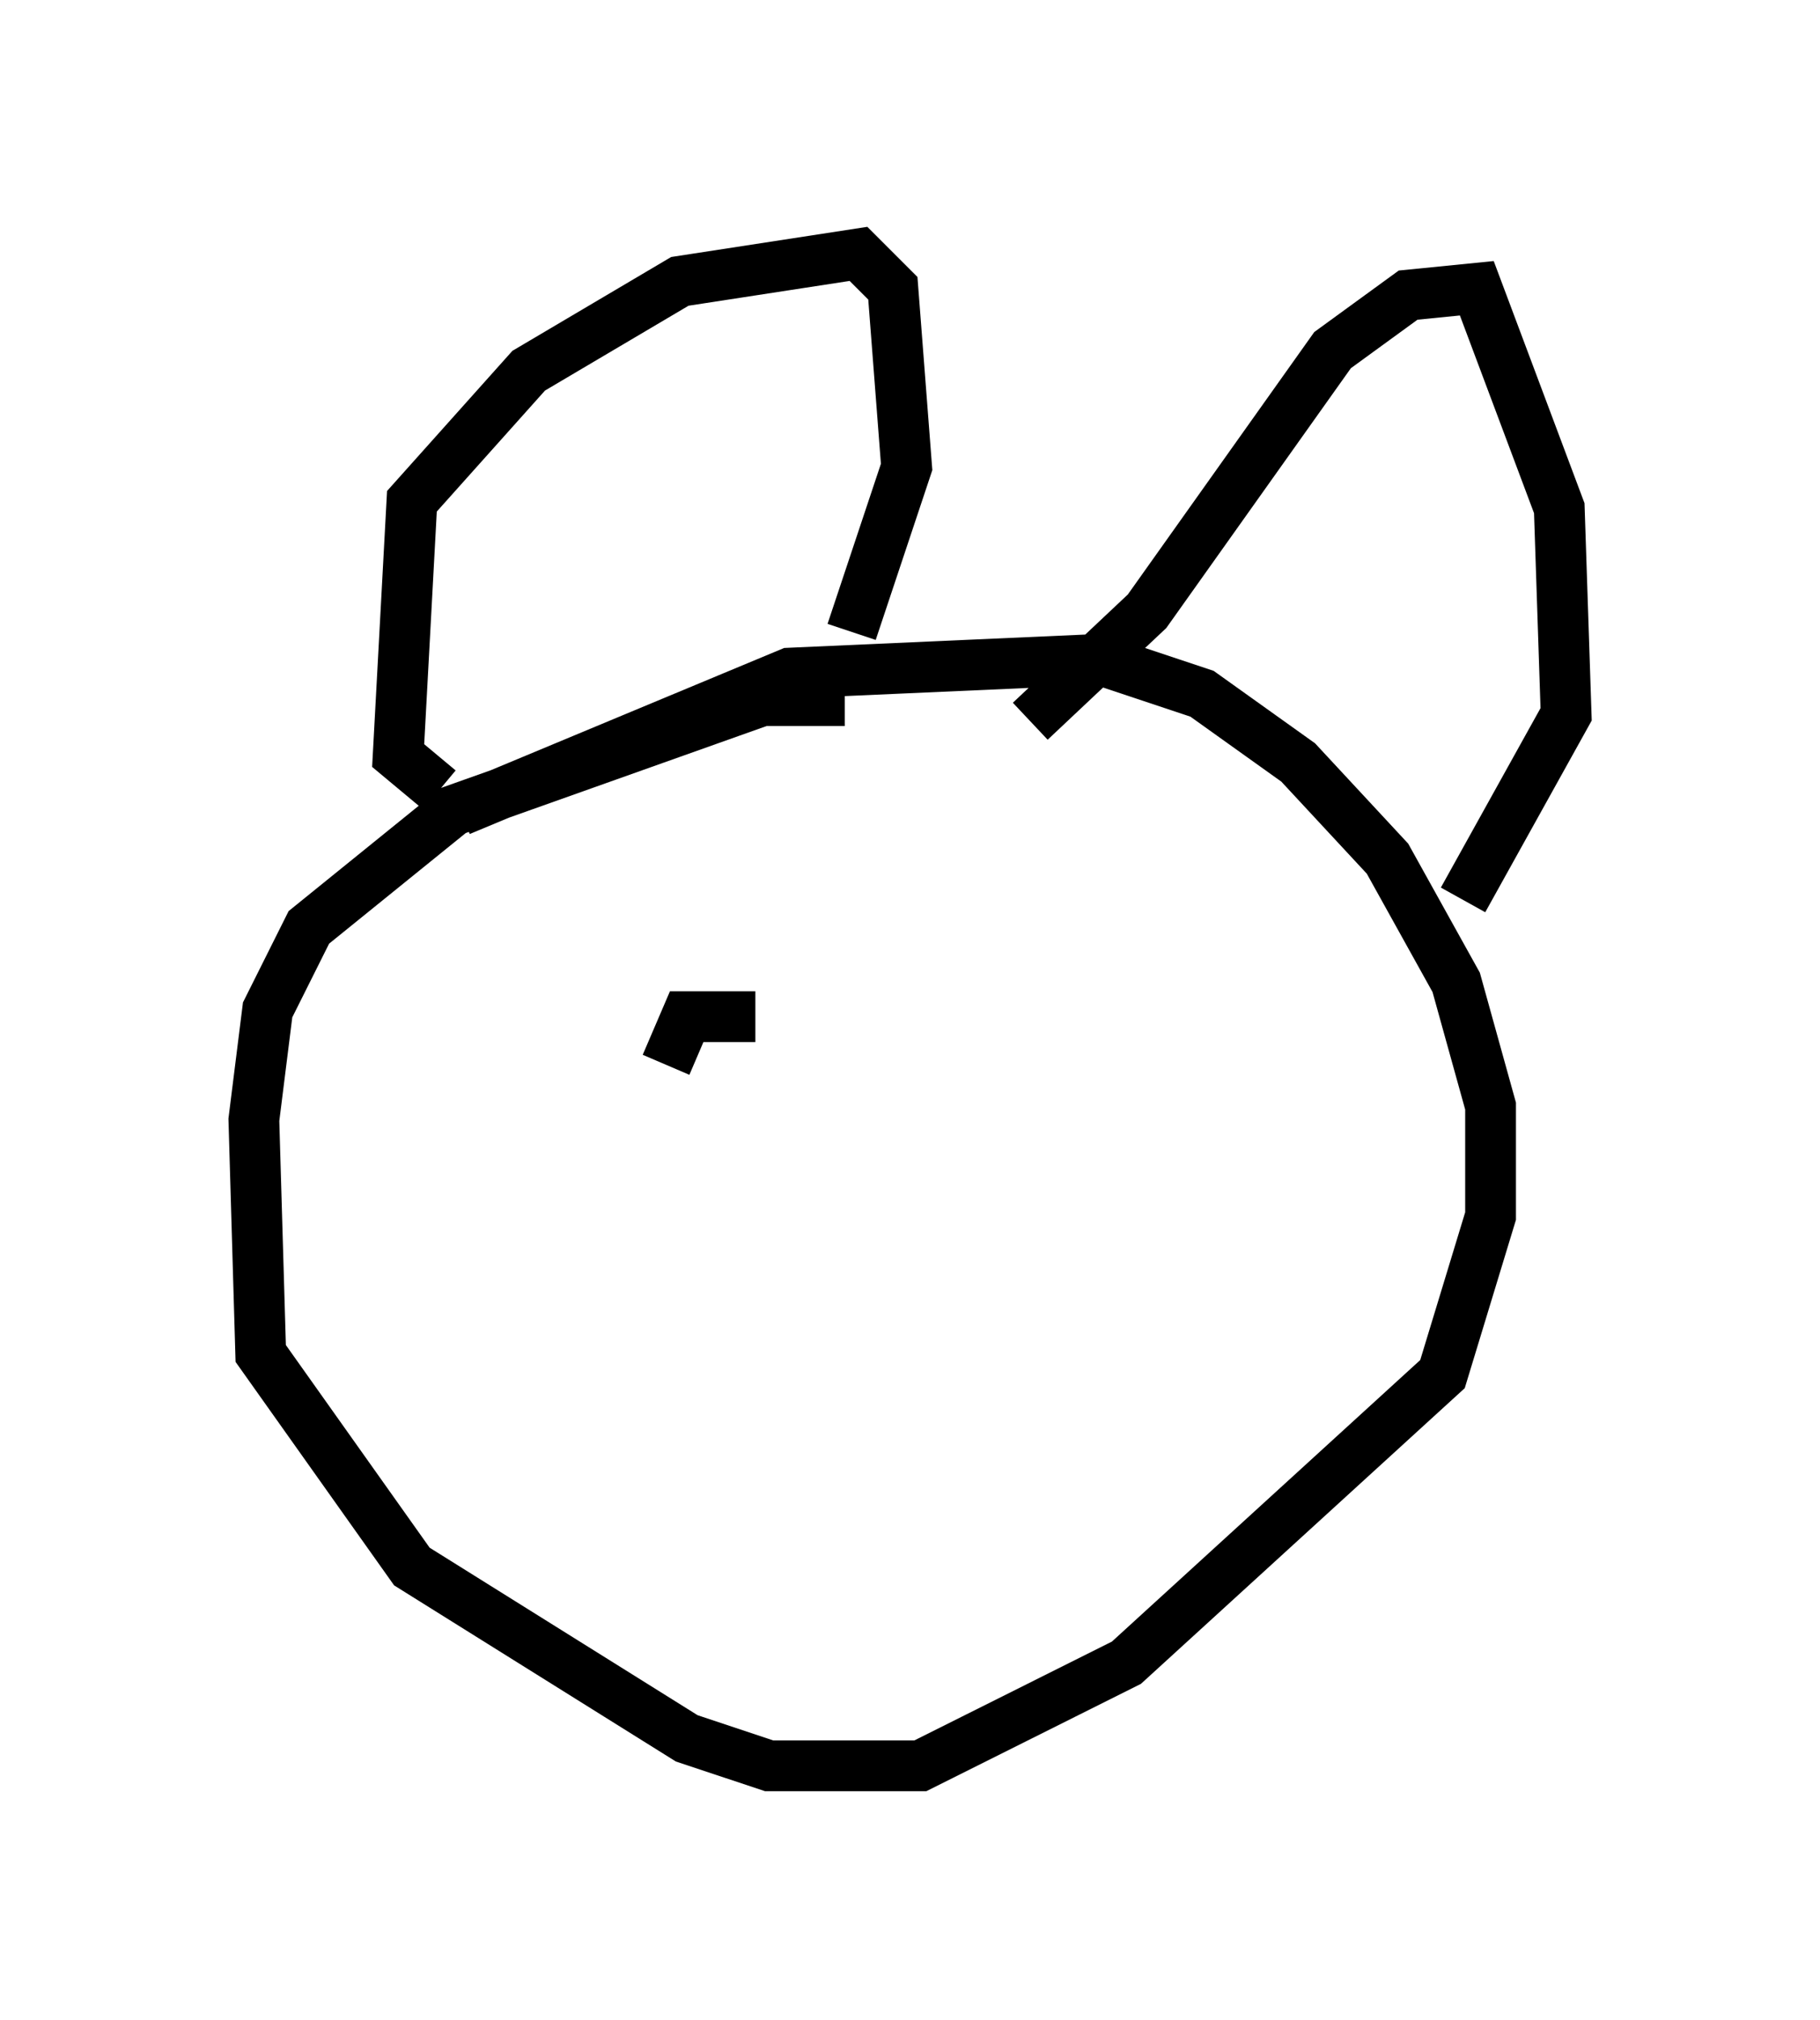 <?xml version="1.0" encoding="utf-8" ?>
<svg baseProfile="full" height="39.77" version="1.1" width="35.845" xmlns="http://www.w3.org/2000/svg" xmlns:ev="http://www.w3.org/2001/xml-events" xmlns:xlink="http://www.w3.org/1999/xlink"><defs /><rect fill="white" height="39.77" width="35.845" x="0" y="0" /><path d="M18.126, 15.013 m-1.488, -1.218 l-1.624, 0.0 -6.089, 2.165 l-2.842, 2.3 -0.812, 1.624 l-0.271, 2.165 0.135, 4.601 l2.977, 4.195 5.413, 3.383 l1.624, 0.541 2.977, 0.0 l4.059, -2.03 6.225, -5.683 l0.947, -3.112 0.0, -2.165 l-0.677, -2.436 -1.353, -2.436 l-1.759, -1.894 -1.894, -1.353 l-2.03, -0.677 -6.089, 0.271 l-6.495, 2.706 m-0.406, -0.406 l-0.812, -0.677 0.271, -5.007 l2.3, -2.571 2.977, -1.759 l3.518, -0.541 0.677, 0.677 l0.271, 3.518 -1.083, 3.248 m3.518, 1.759 l2.3, -2.165 3.654, -5.142 l1.488, -1.083 1.353, -0.135 l1.624, 4.33 0.135, 4.059 l-2.03, 3.654 m-13.938, 2.3 l-1.353, 0.0 -0.406, 0.947 " fill="none" stroke="black" stroke-width="1" /></svg>